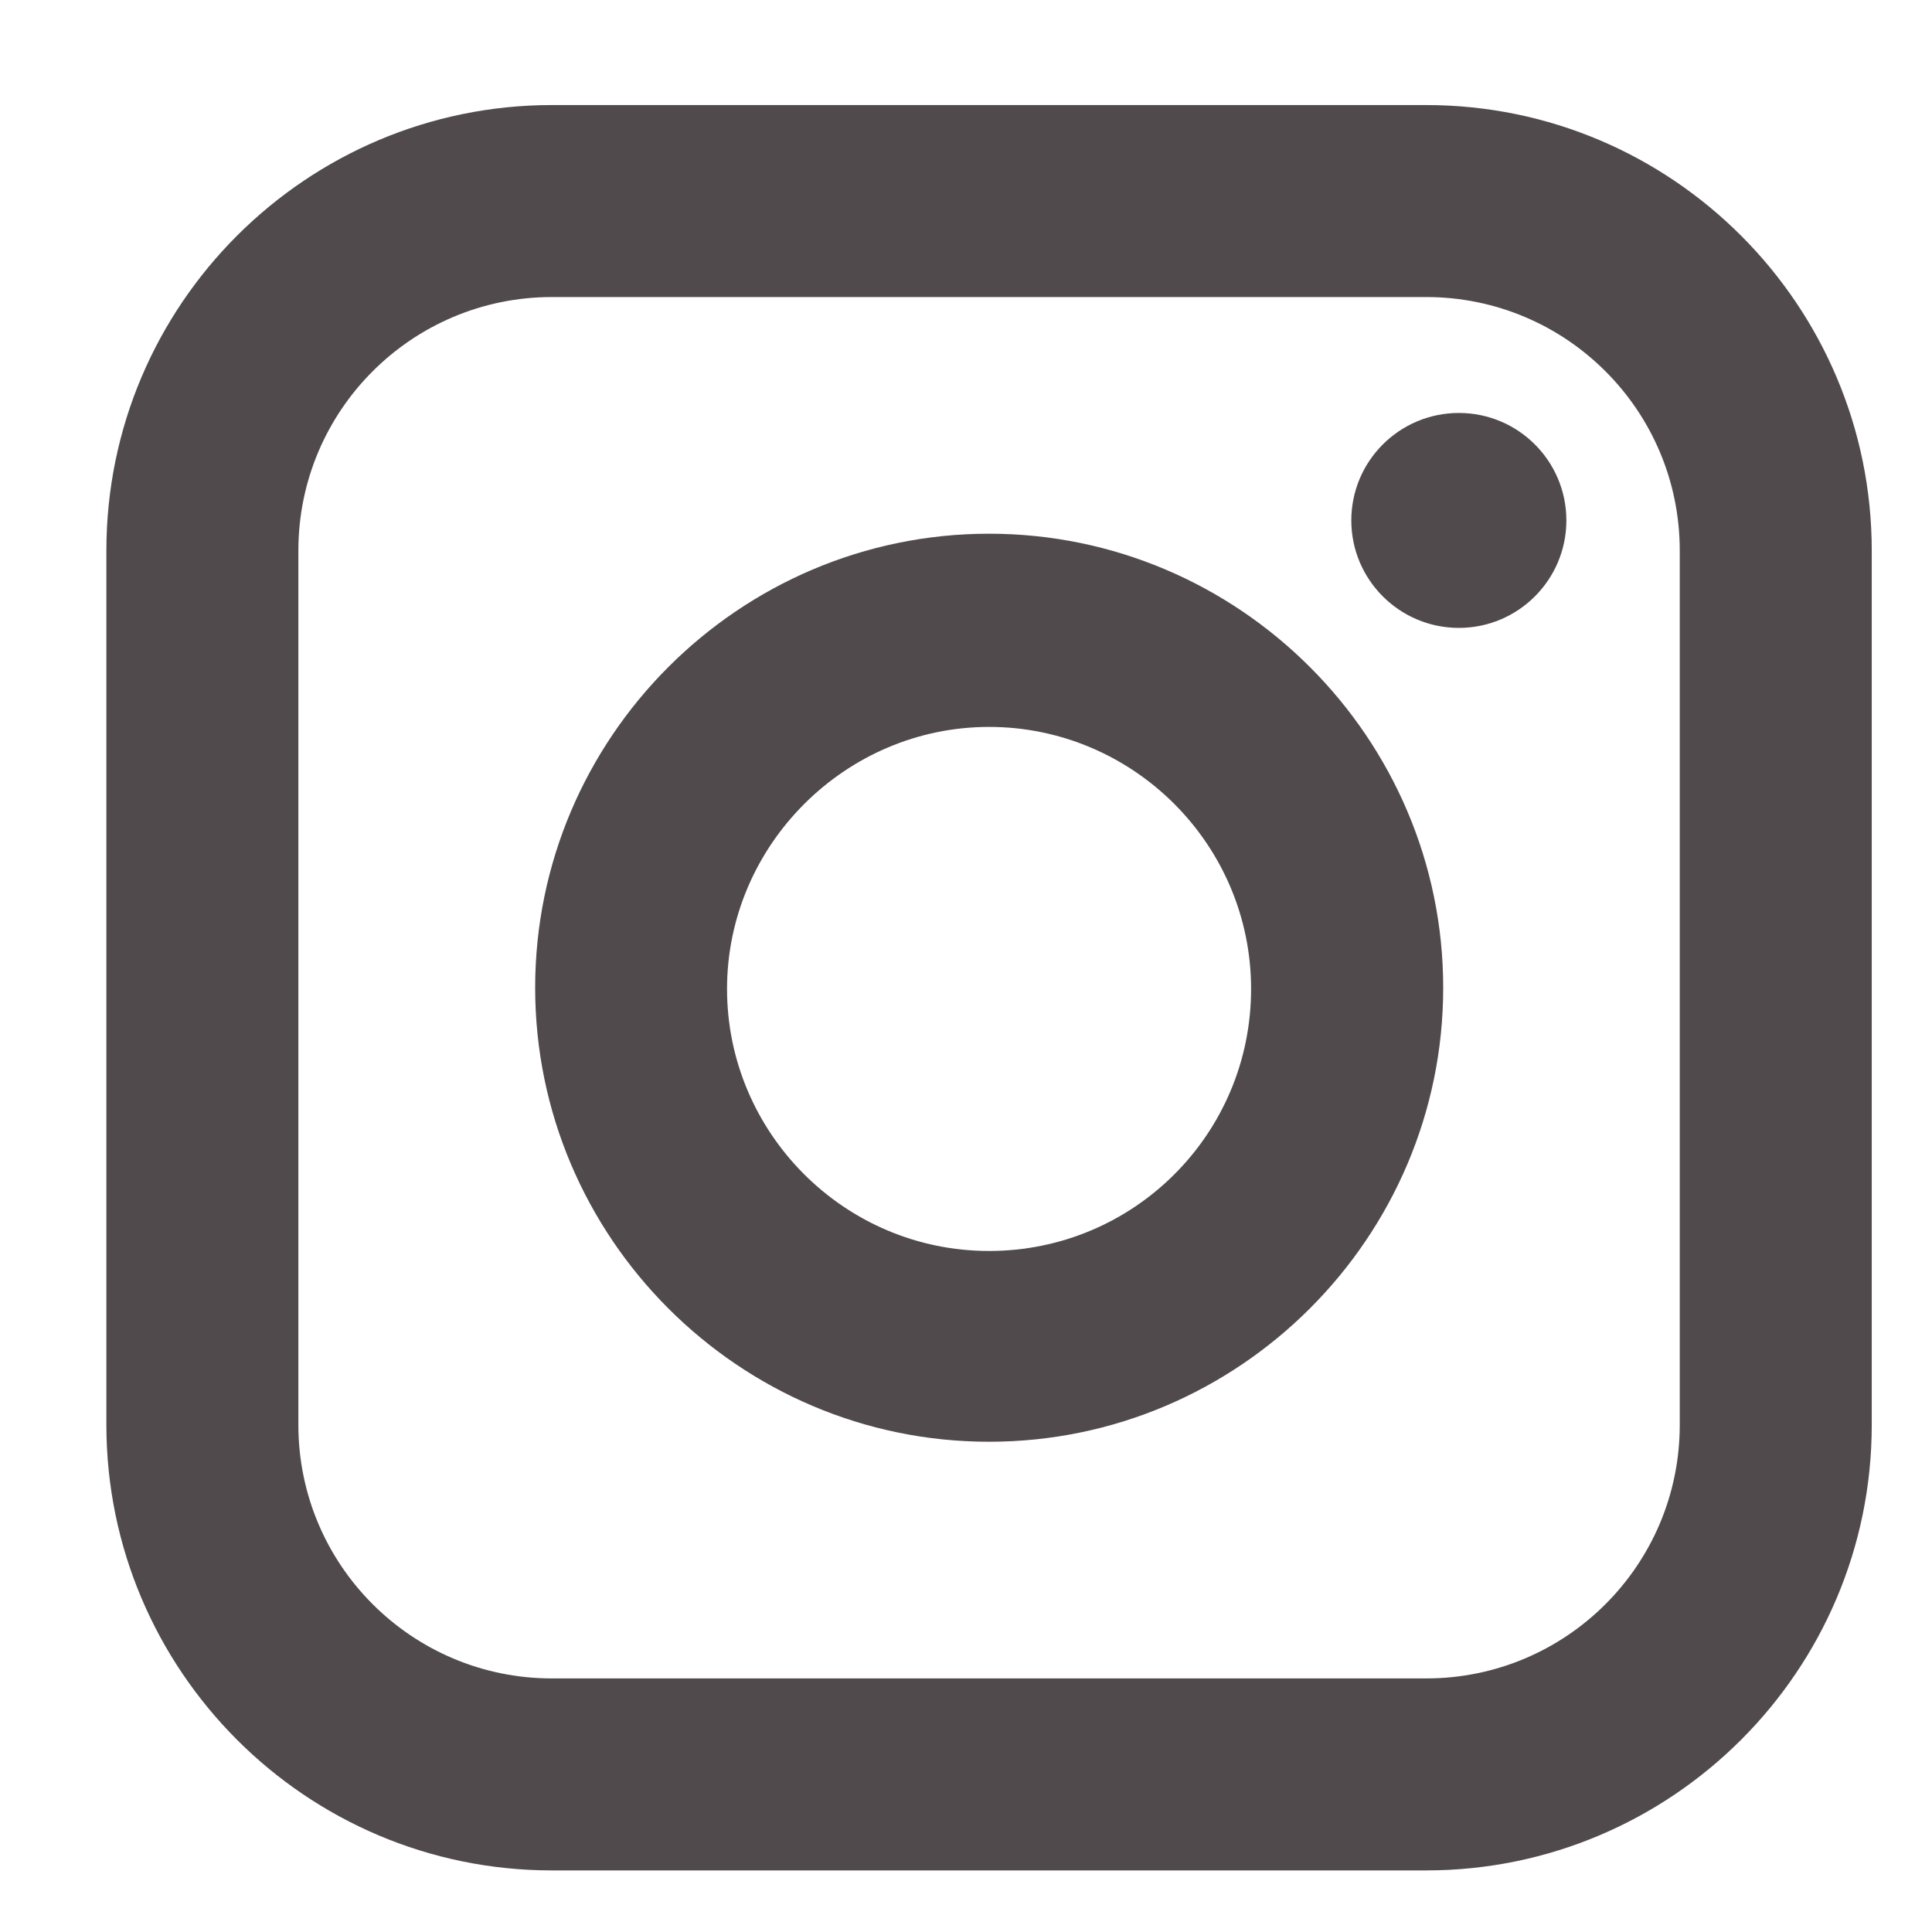 <svg width="20" height="20" viewBox="0 0 15 16" fill="none" xmlns="http://www.w3.org/2000/svg">
<path d="M15.001 11.8V4.56C15.001 2.53 13.351 0.87 11.311 0.87H4.071C2.041 0.87 0.381 2.52 0.381 4.56V11.8C0.381 13.83 2.031 15.49 4.071 15.49H11.311C13.341 15.49 15.001 13.84 15.001 11.8ZM13.411 11.8C13.411 12.96 12.471 13.9 11.311 13.9H4.071C2.911 13.9 1.971 12.96 1.971 11.8V4.56C1.971 3.4 2.911 2.46 4.071 2.46H11.311C12.471 2.46 13.411 3.4 13.411 4.56V11.8Z" fill="#504A4C"/>
<path d="M7.691 4.42C5.621 4.42 3.932 6.11 3.932 8.18C3.932 10.25 5.621 11.94 7.691 11.94C9.761 11.94 11.452 10.25 11.452 8.18C11.452 6.11 9.761 4.42 7.691 4.42ZM7.691 10.36C6.491 10.36 5.521 9.38 5.521 8.19C5.521 7 6.501 6.02 7.691 6.02C8.881 6.02 9.861 6.99 9.861 8.19C9.861 9.39 8.891 10.36 7.691 10.36Z" fill="#504A4C"/>
<path d="M11.582 5.2C12.073 5.2 12.472 4.801 12.472 4.31C12.472 3.818 12.073 3.42 11.582 3.42C11.09 3.42 10.691 3.818 10.691 4.31C10.691 4.801 11.09 5.2 11.582 5.2Z" fill="#504A4C"/>
</svg>
